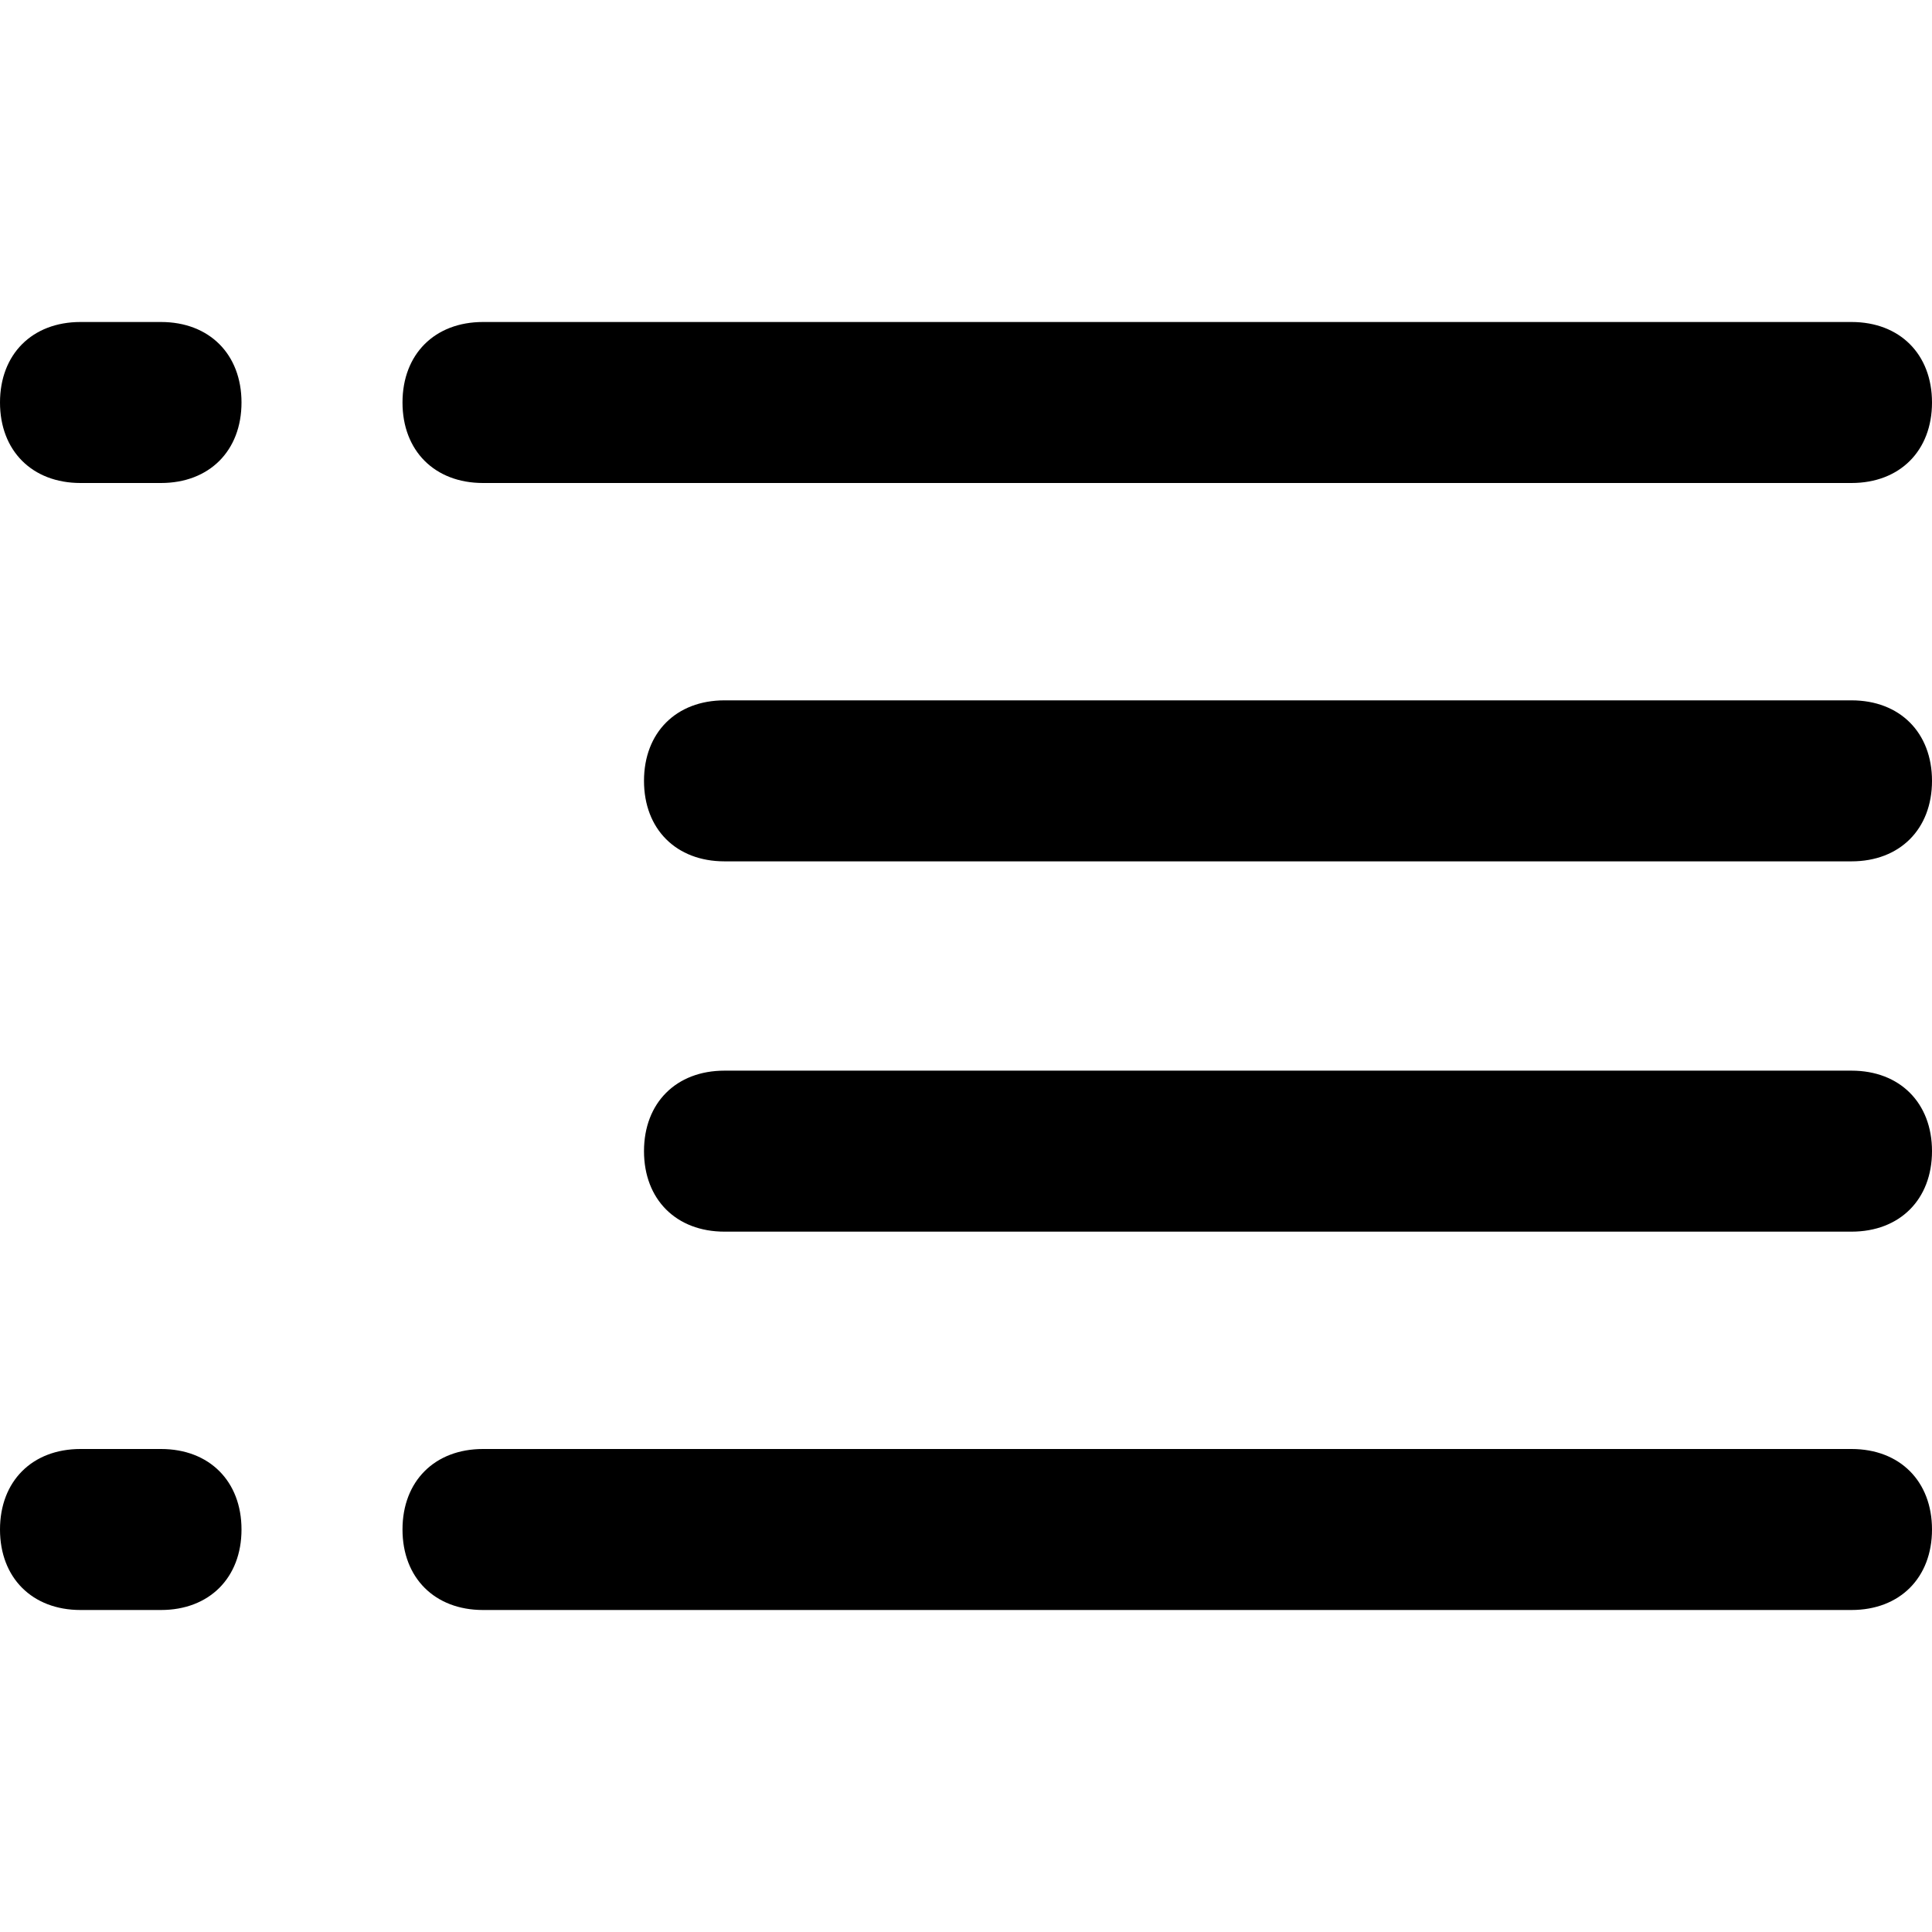 <svg class="icon" width="200px" height="200.00px" viewBox="0 0 1024 1024" version="1.1" xmlns="http://www.w3.org/2000/svg"><path d="M981.333 256H256c-25.6 0-42.667-17.067-42.667-42.667s17.067-42.667 42.667-42.667h725.333c25.6 0 42.667 17.067 42.667 42.667s-17.067 42.667-42.667 42.667zM981.333 853.333H256c-25.6 0-42.667-17.067-42.667-42.667s17.067-42.667 42.667-42.667h725.333c25.6 0 42.667 17.067 42.667 42.667s-17.067 42.667-42.667 42.667zM981.333 652.8H384c-25.6 0-42.667-17.067-42.667-42.667s17.067-42.667 42.667-42.667h597.333c25.6 0 42.667 17.067 42.667 42.667s-17.067 42.667-42.667 42.667zM981.333 456.533H384c-25.6 0-42.667-17.067-42.667-42.667s17.067-42.667 42.667-42.667h597.333c25.6 0 42.667 17.067 42.667 42.667s-17.067 42.667-42.667 42.667zM85.333 256H42.667c-25.6 0-42.667-17.067-42.667-42.667s17.067-42.667 42.667-42.667h42.667c25.6 0 42.667 17.067 42.667 42.667s-17.067 42.667-42.667 42.667zM85.333 853.333H42.667c-25.6 0-42.667-17.067-42.667-42.667s17.067-42.667 42.667-42.667h42.667c25.6 0 42.667 17.067 42.667 42.667s-17.067 42.667-42.667 42.667z" /></svg>